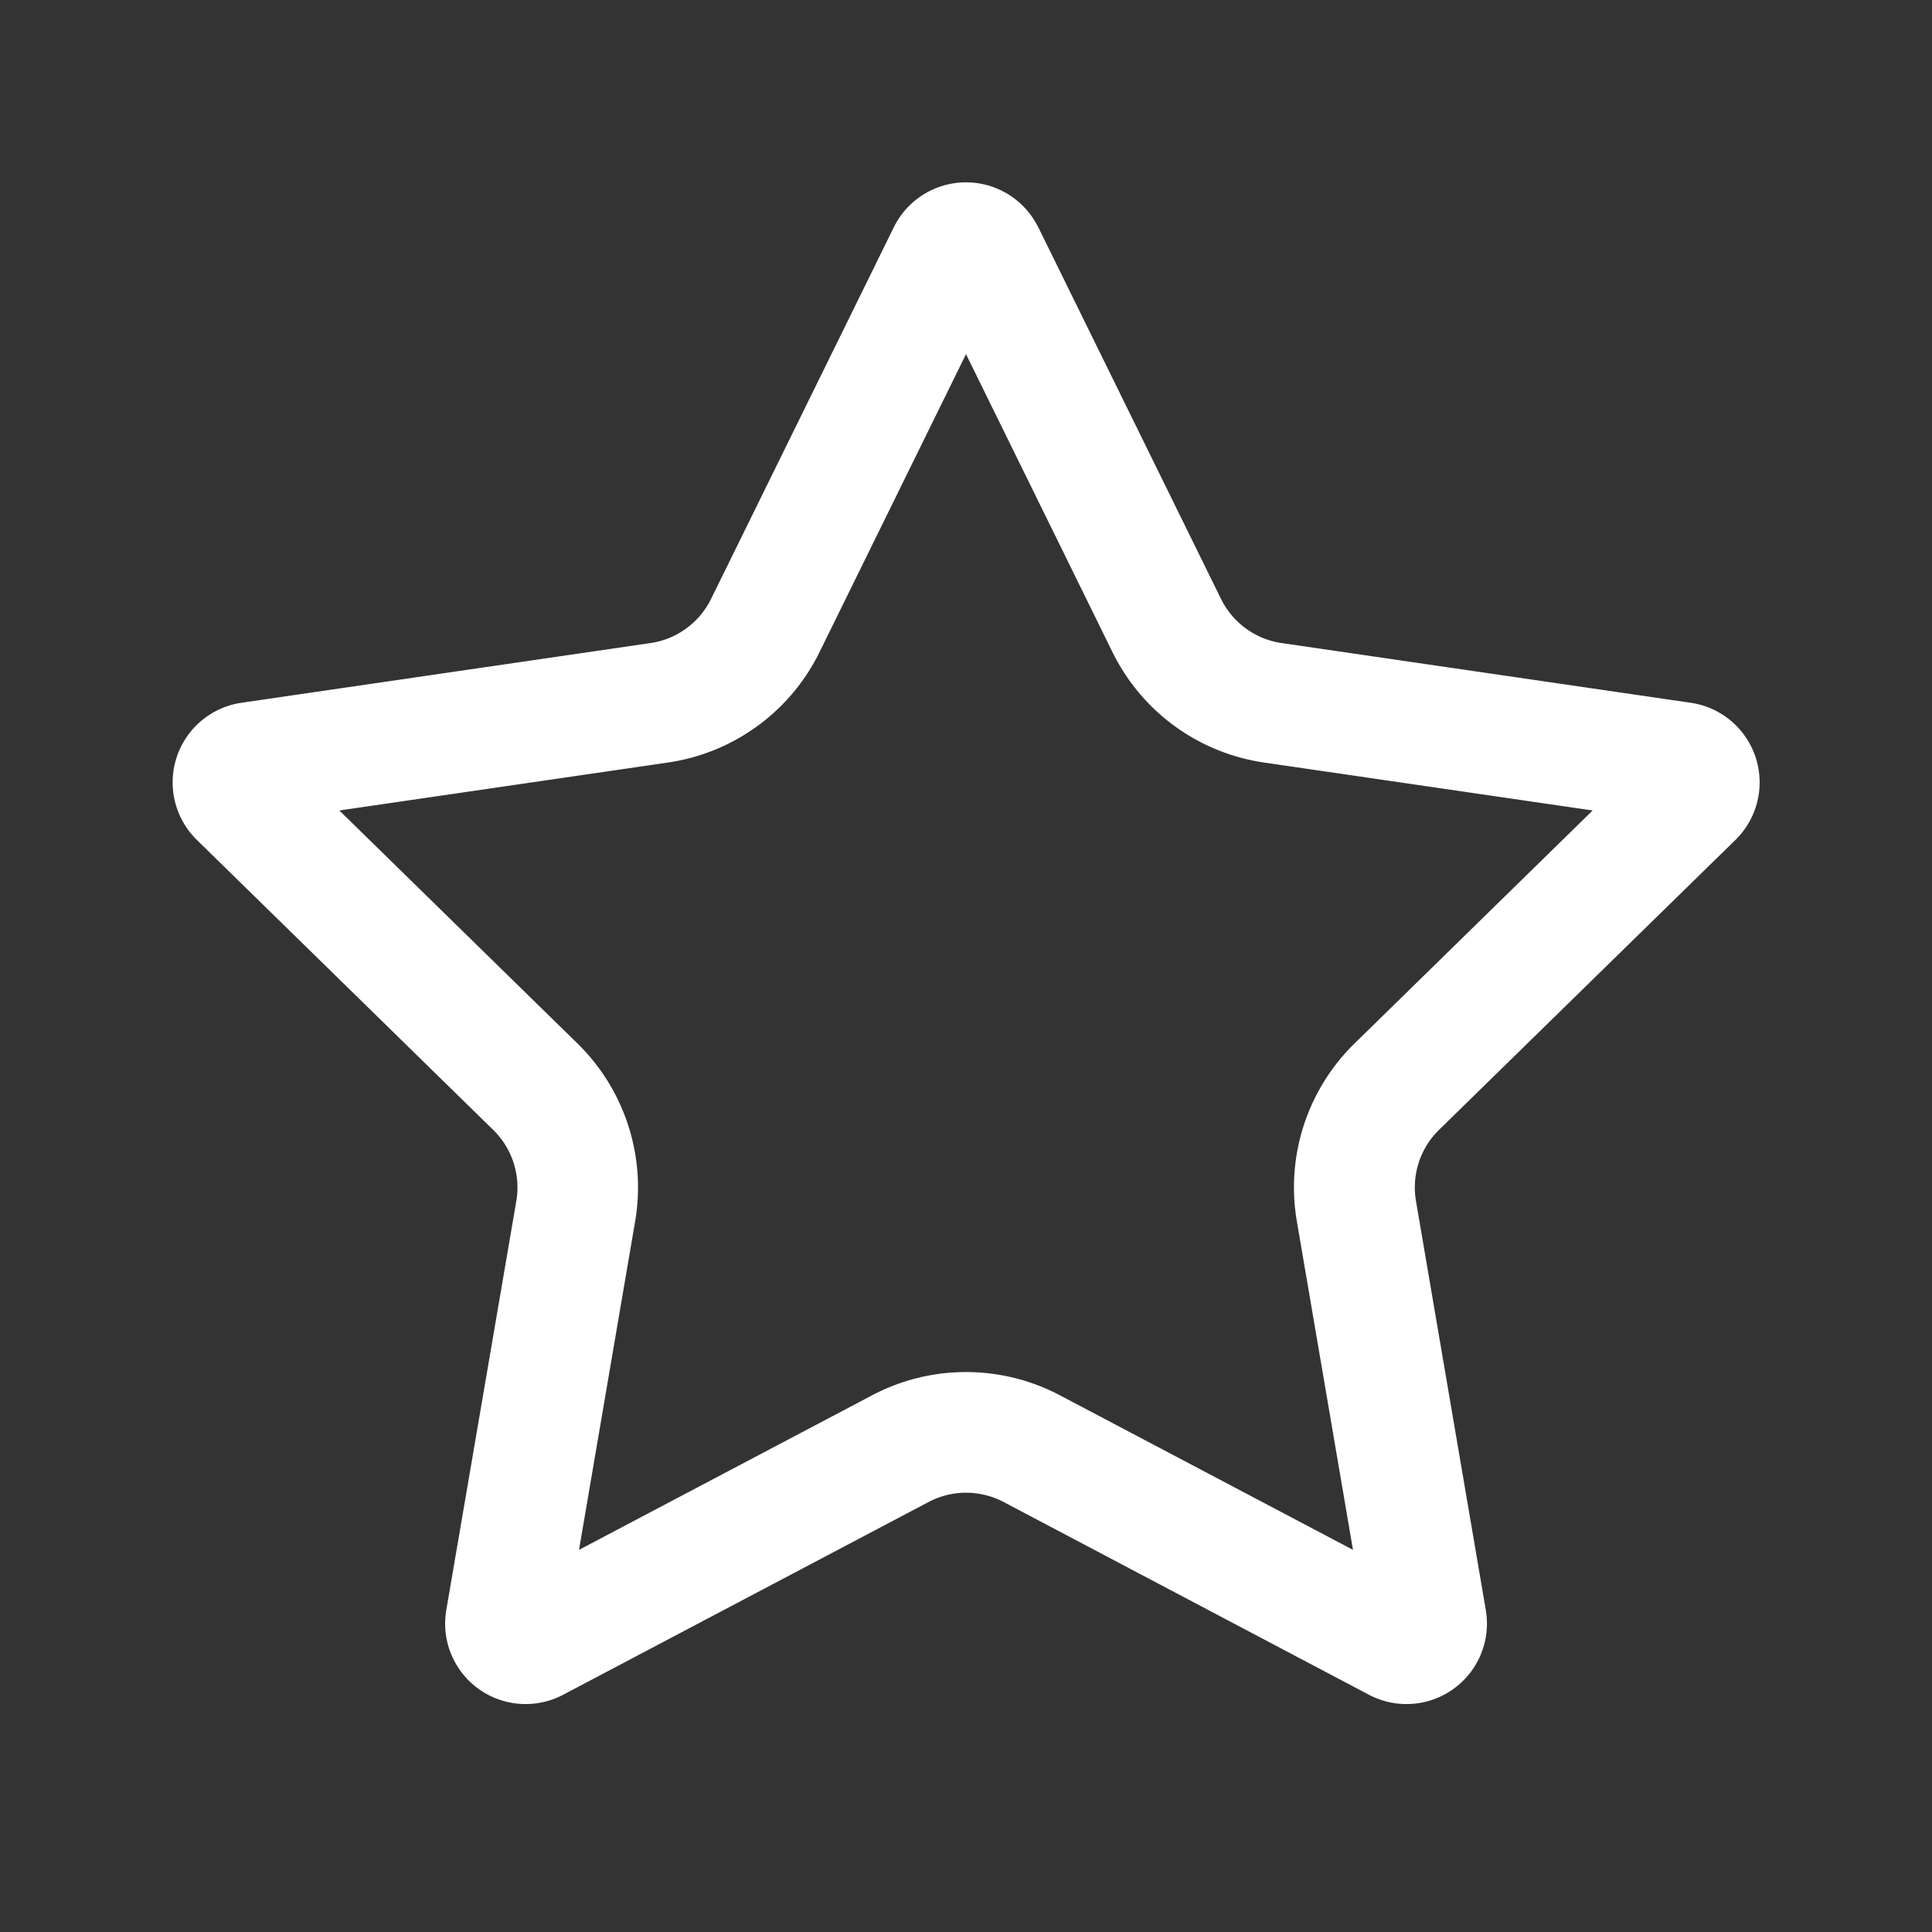 <svg width="20" height="20" viewBox="0 0 20 20" fill="none" xmlns="http://www.w3.org/2000/svg">
    <rect x="0" y="0" width="20" height="20" fill="#333333" stroke="none"/>
    <path fill-rule="evenodd" clip-rule="evenodd" d="M10 3.666 8.483 6.752a2.083 2.083 0 0 1-1.57 1.142l-3.4.496 2.466 2.413c.488.478.711 1.166.596 1.84l-.581 3.401 3.034-1.6a2.084 2.084 0 0 1 1.944 0l3.034 1.6-.581-3.401a2.083 2.083 0 0 1 .596-1.84l2.466-2.413-3.4-.496a2.083 2.083 0 0 1-1.57-1.142L10 3.666zm.748-1.312a.833.833 0 0 0-1.496 0L7.361 6.2a.833.833 0 0 1-.628.457L2.5 7.275a.833.833 0 0 0-.462 1.42l3.067 3.001a.833.833 0 0 1 .24.736l-.725 4.235a.833.833 0 0 0 1.21.877l3.782-1.995a.833.833 0 0 1 .778 0l3.781 1.995a.833.833 0 0 0 1.21-.877l-.723-4.235a.834.834 0 0 1 .239-.736l3.067-3a.833.833 0 0 0-.462-1.421l-4.234-.618a.833.833 0 0 1-.628-.457l-1.891-3.846z" fill="#fff"/>
</svg>
